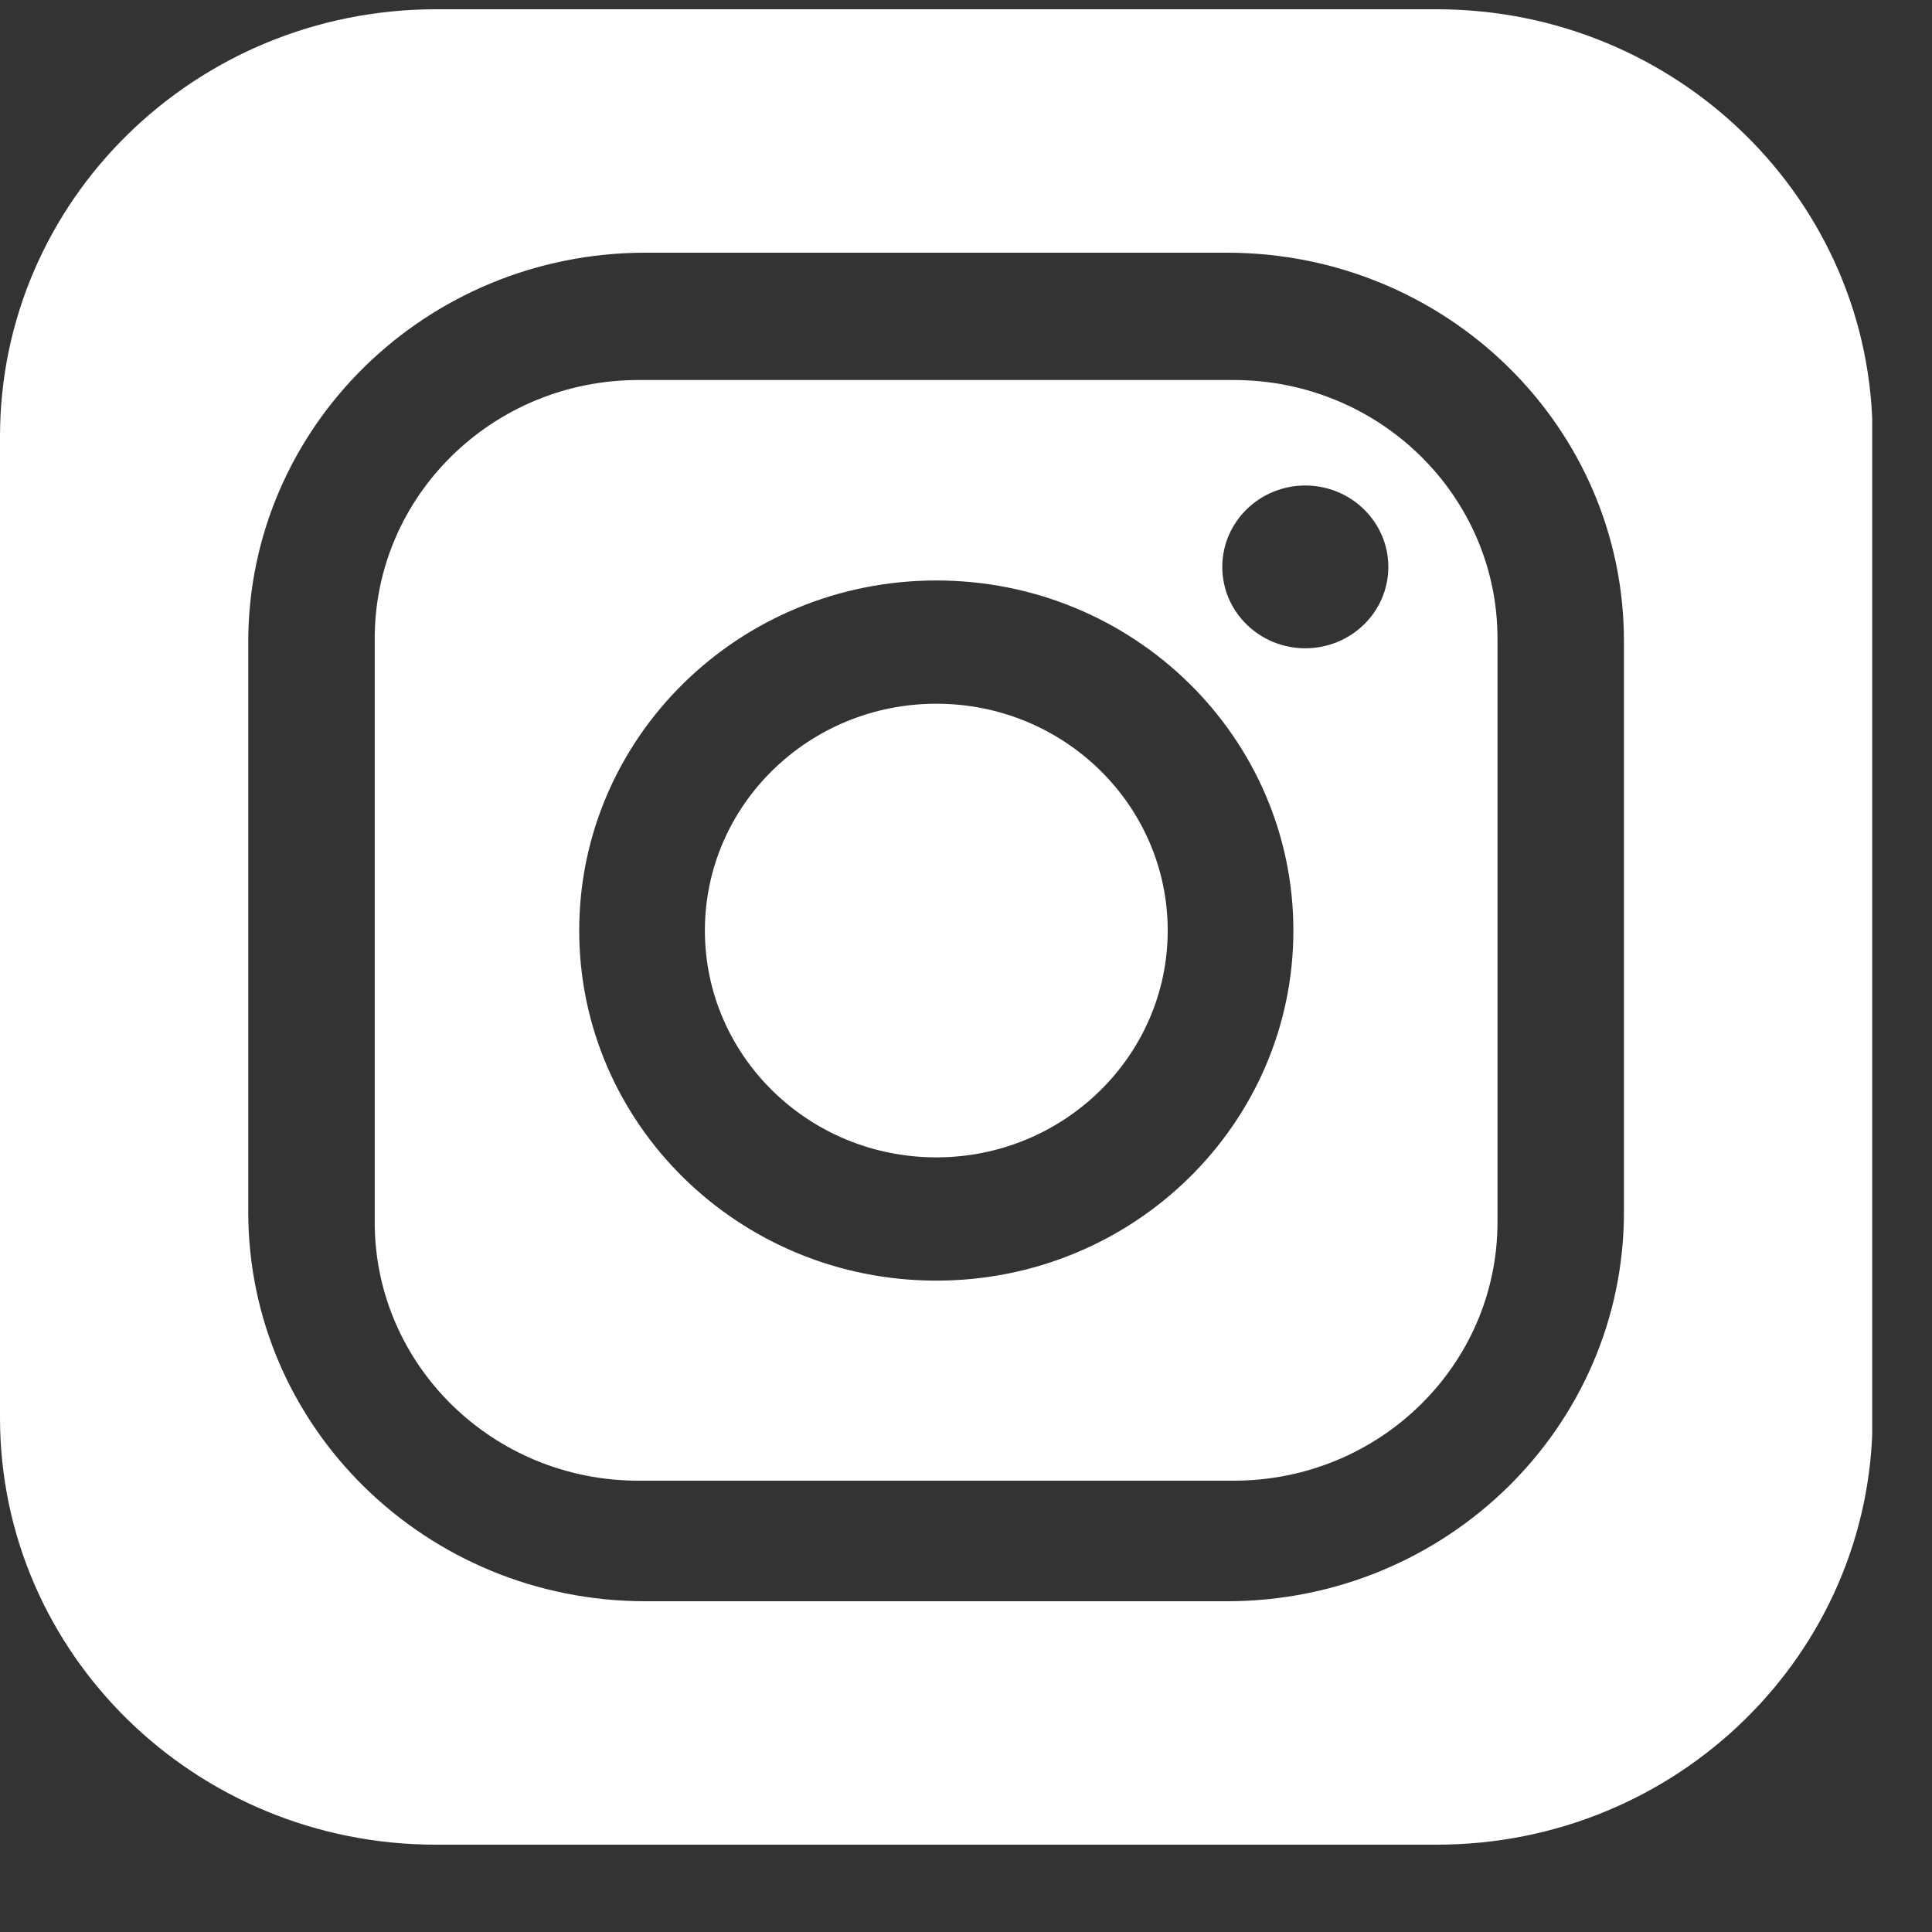 <svg width="20" height="20" viewBox="0 0 20 20" fill="none" xmlns="http://www.w3.org/2000/svg">
<rect x="0" y="0" width="20" height="20" fill="#333333" stroke="none"/>
<g id="Frame" clip-path="url(#clip0_364_40467)">
<path id="Subtract" fill-rule="evenodd" clip-rule="evenodd" d="M4.512 19.096H14.873C17.364 19.096 19.381 17.118 19.385 14.677V4.519C19.385 2.077 17.364 0.096 14.873 0.096H4.512C2.021 0.096 0 2.077 0 4.519V14.677C0 17.118 2.021 19.096 4.512 19.096ZM6.681 2.616H12.701C14.973 2.616 16.815 4.418 16.811 6.645V12.547C16.811 14.77 14.973 16.576 12.701 16.576H6.681C4.413 16.576 2.57 14.774 2.57 12.547V6.645C2.57 4.422 4.409 2.616 6.681 2.616ZM12.772 15.328C14.28 15.328 15.502 14.13 15.502 12.652V6.61C15.502 5.132 14.28 3.934 12.772 3.934H6.609C5.101 3.934 3.879 5.132 3.879 6.61V12.652C3.879 14.13 5.101 15.328 6.609 15.328H12.772ZM5.996 9.633C5.996 7.632 7.651 6.009 9.693 6.009C11.734 6.009 13.389 7.632 13.389 9.633C13.389 11.634 11.734 13.257 9.693 13.257C7.651 13.257 5.996 11.634 5.996 9.633ZM7.297 9.633C7.297 10.928 8.368 11.981 9.693 11.981C11.014 11.981 12.088 10.928 12.088 9.633C12.088 8.338 11.018 7.285 9.693 7.285C8.372 7.285 7.297 8.334 7.297 9.633ZM13.512 6.711C13.987 6.711 14.372 6.334 14.372 5.869C14.372 5.404 13.987 5.026 13.512 5.026C13.038 5.026 12.653 5.404 12.653 5.869C12.653 6.334 13.038 6.711 13.512 6.711Z" fill="white"/>
</g>
<defs>
<clipPath id="clip0_364_40467">
<rect width="19.381" height="19" fill="white" transform="translate(0 0.096)"/>
</clipPath>
</defs>
</svg>
